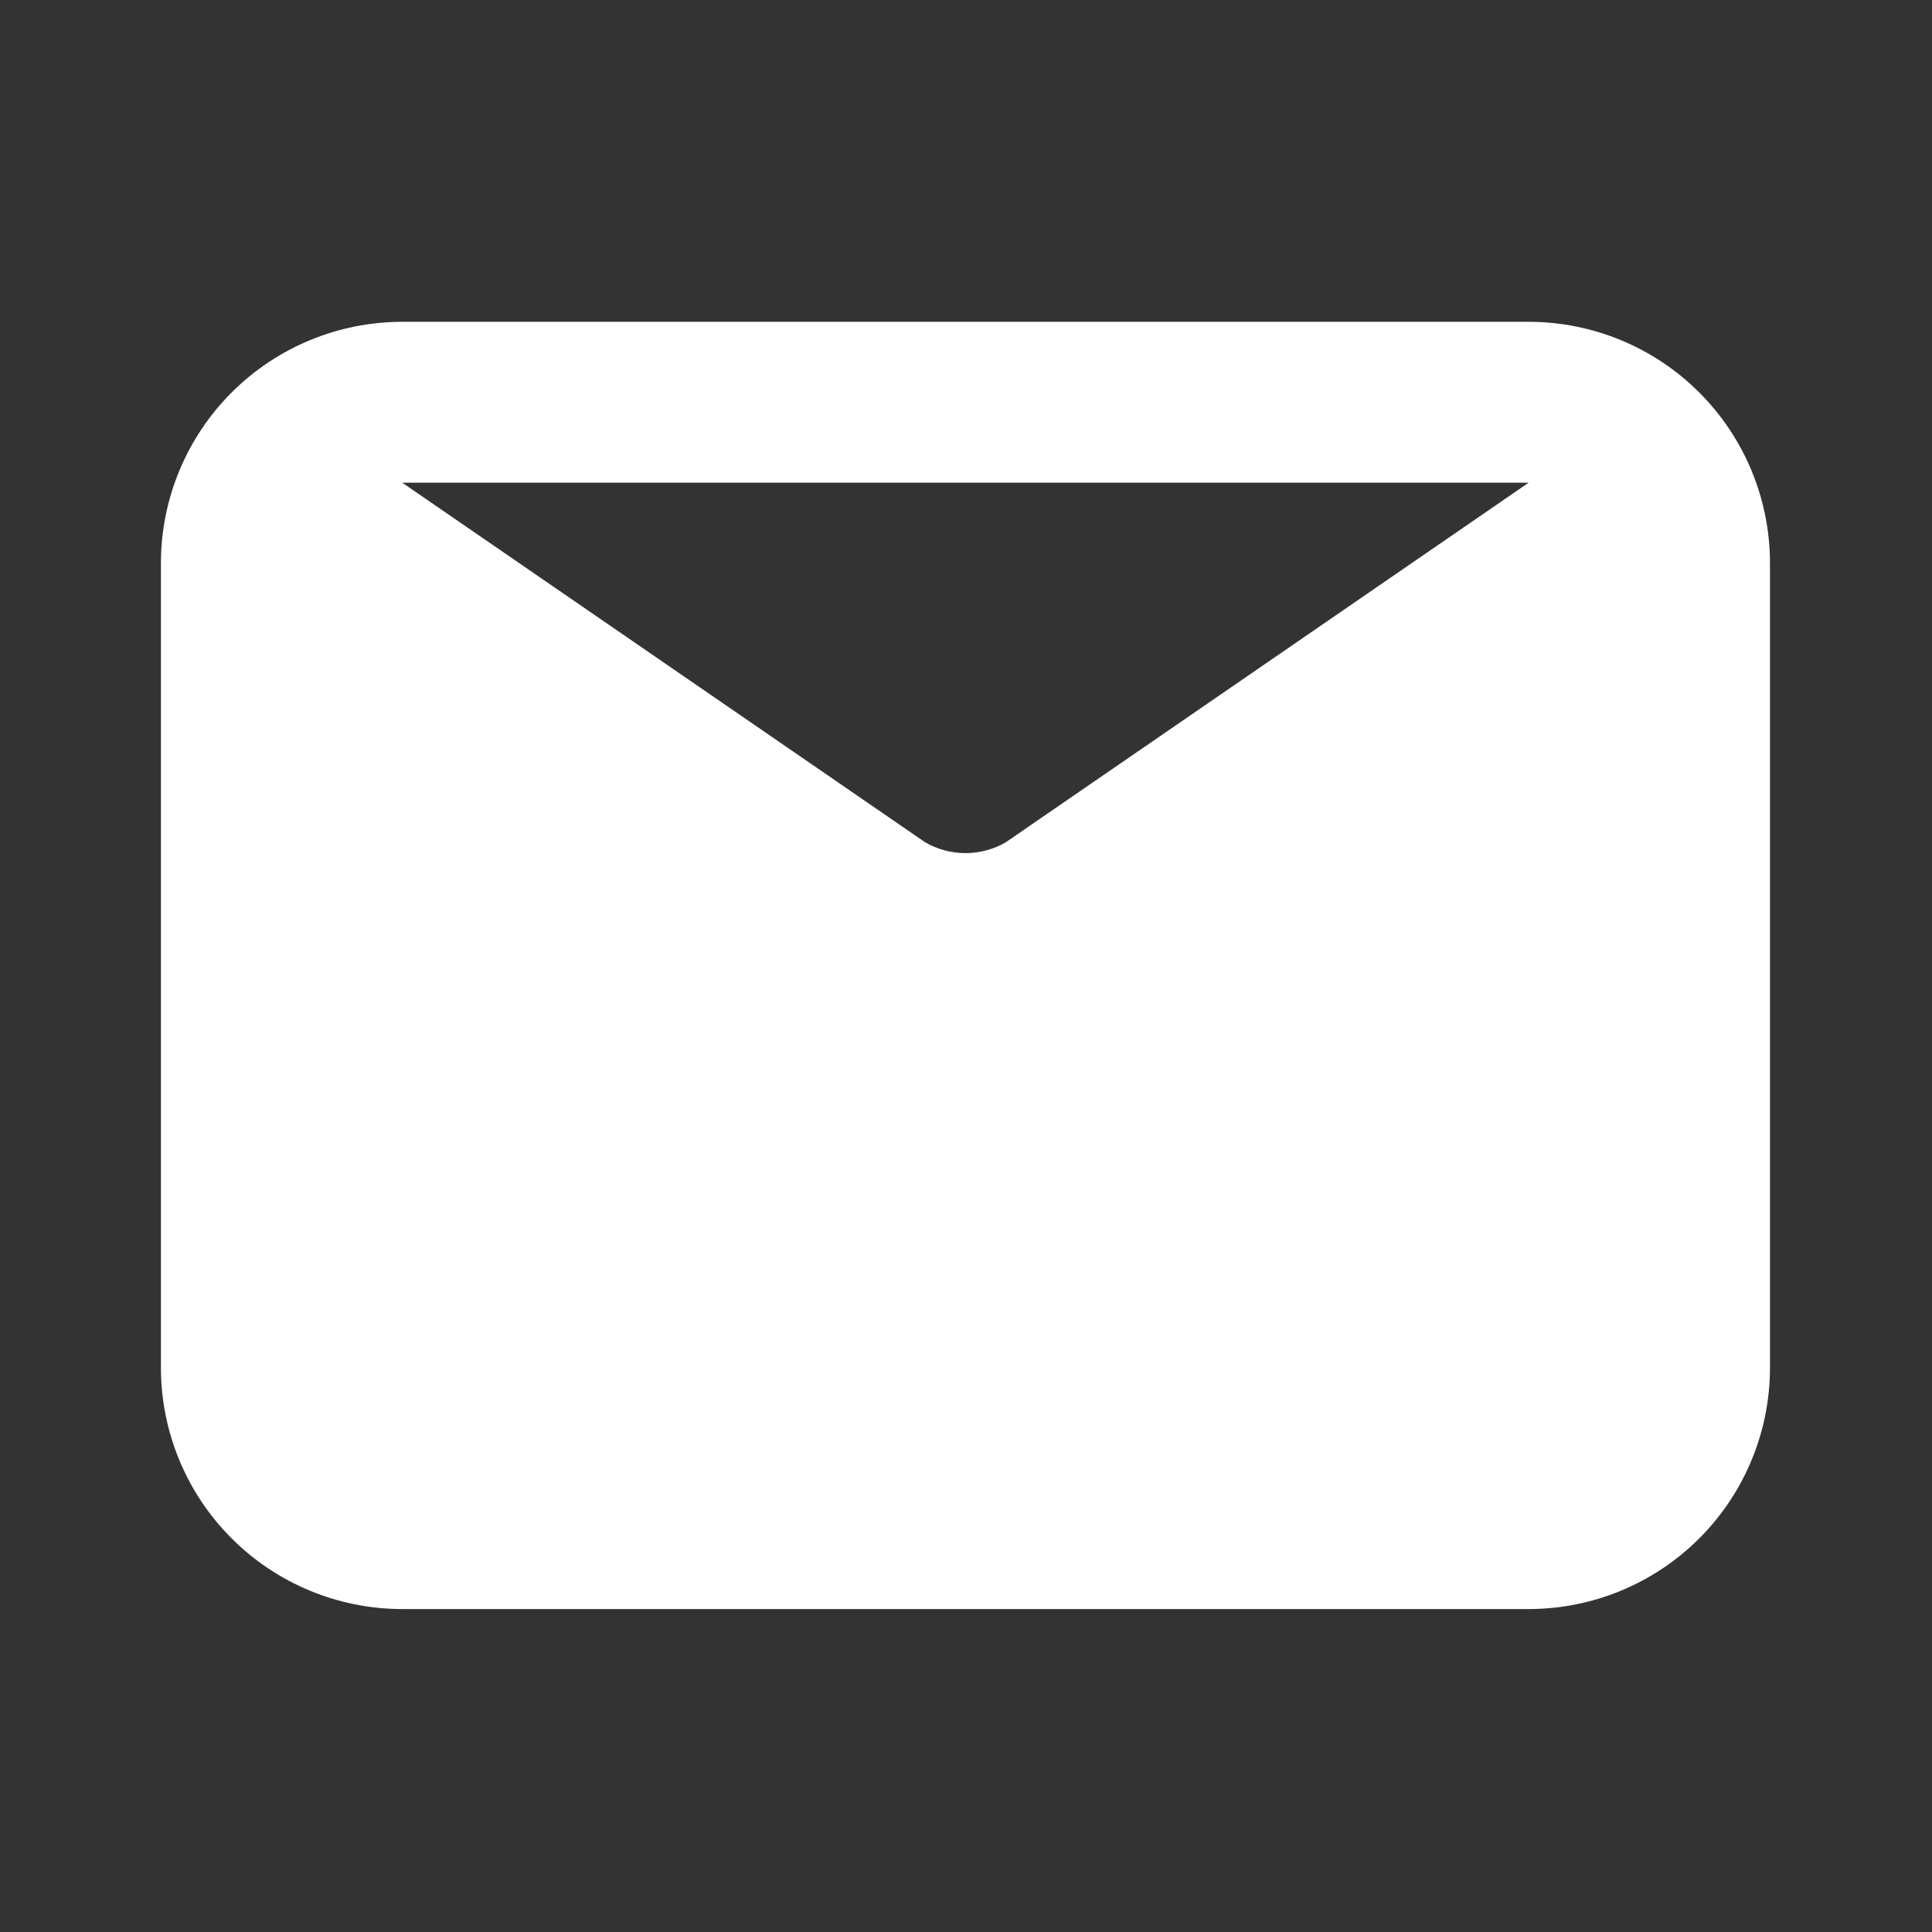 <svg width="299" height="299" viewBox="0 0 299 299" fill="none" xmlns="http://www.w3.org/2000/svg">
<rect x="0" y="0" width="299" height="299" fill="#333333" stroke="none"/>
<path d="M236.572 49.804H62.258C52.352 49.804 42.851 53.74 35.846 60.745C28.841 67.75 24.905 77.251 24.905 87.157V211.667C24.905 221.574 28.841 231.075 35.846 238.08C42.851 245.085 52.352 249.02 62.258 249.02H236.572C246.479 249.02 255.98 245.085 262.985 238.08C269.99 231.075 273.925 221.574 273.925 211.667V87.157C273.925 77.251 269.99 67.75 262.985 60.745C255.98 53.74 246.479 49.804 236.572 49.804V49.804ZM236.572 74.706L155.641 130.362C153.748 131.455 151.601 132.03 149.415 132.03C147.23 132.03 145.083 131.455 143.19 130.362L62.258 74.706H236.572Z" fill="white"/>
</svg>
